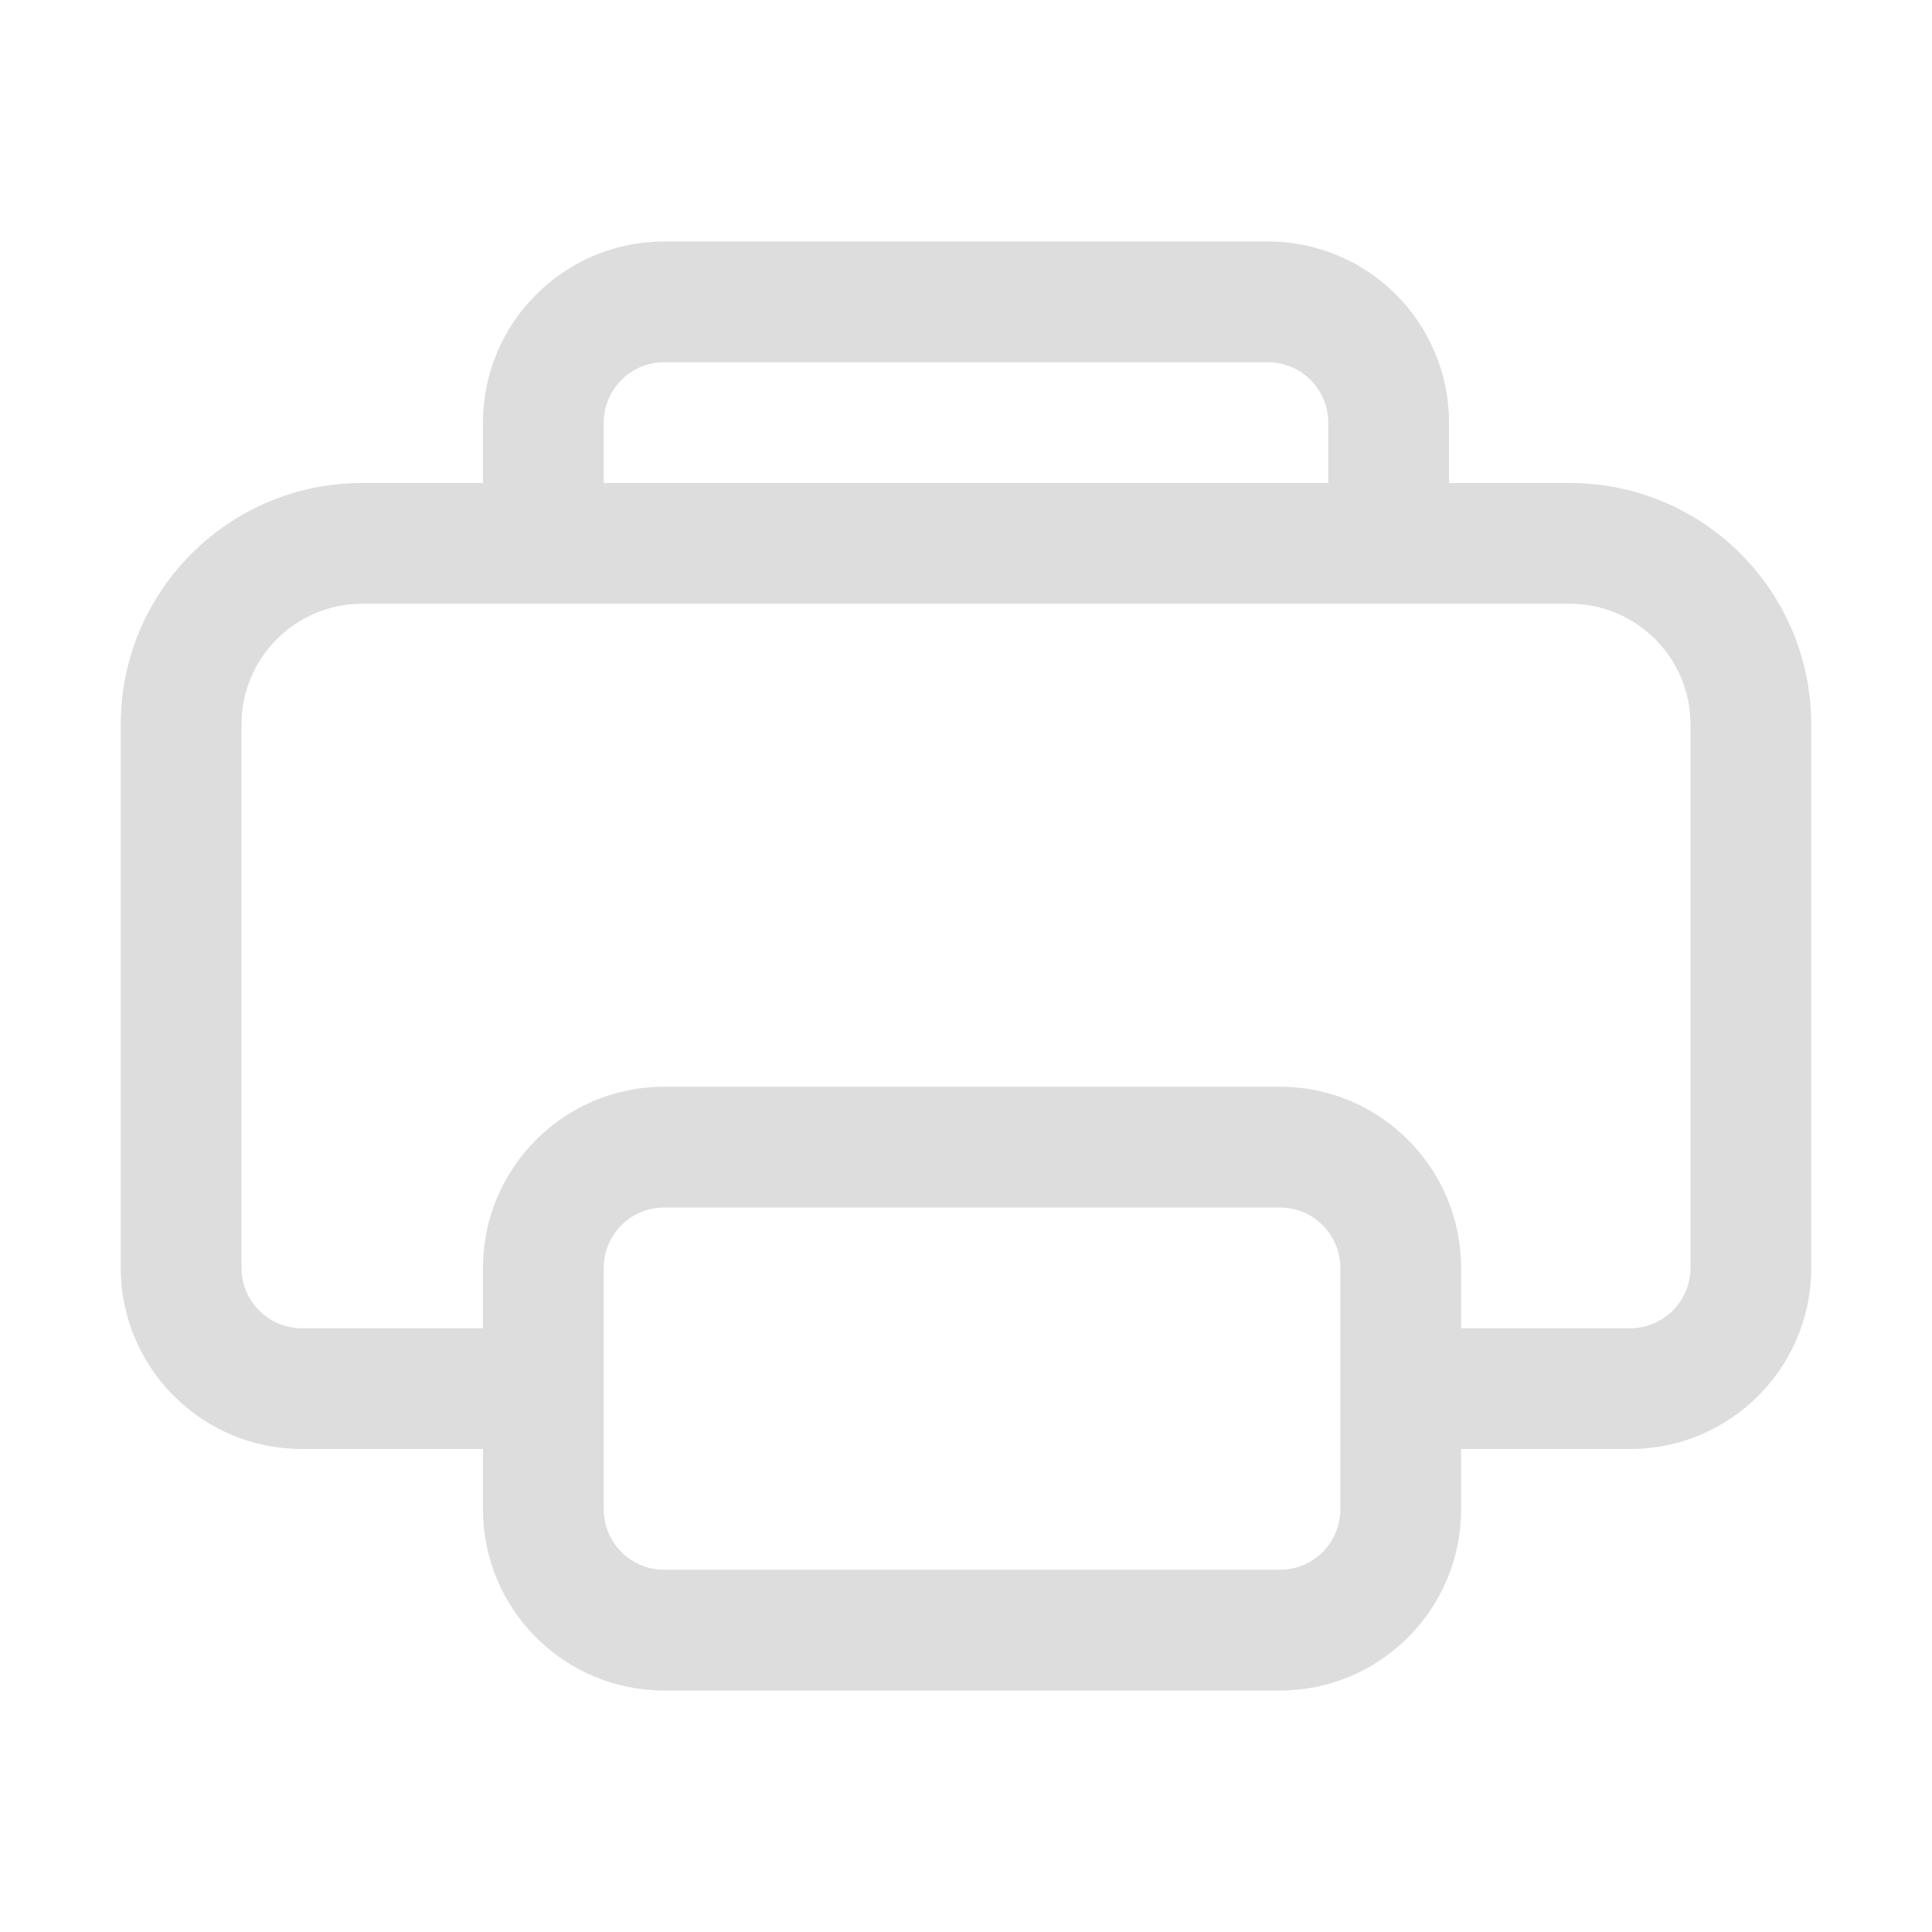<svg width="16" height="16" viewBox="0 0 16 16" fill="none" xmlns="http://www.w3.org/2000/svg">
    <path d="M4 3.5C4 2.672 4.672 2 5.5 2H10.5C11.329 2 12 2.672 12 3.5V4H13C14.105 4 15 4.895 15 6V10.5C15 11.328 14.328 12 13.5 12H12.1V12.5C12.1 13.328 11.428 14 10.6 14H5.5C4.672 14 4 13.328 4 12.5V12H2.5C1.672 12 1 11.328 1 10.5V6C1 4.895 1.895 4 3 4H4V3.5ZM11 4V3.5C11 3.224 10.776 3 10.5 3H5.5C5.224 3 5 3.224 5 3.5V4H11ZM4 5H3C2.448 5 2 5.448 2 6V10.5C2 10.776 2.224 11 2.5 11H4V10.5C4 9.672 4.672 9 5.5 9H10.6C11.428 9 12.1 9.672 12.1 10.5V11H13.5C13.776 11 14 10.776 14 10.5V6C14 5.448 13.552 5 13 5H12H4ZM5.5 10C5.224 10 5 10.224 5 10.5V12.5C5 12.776 5.224 13 5.5 13H10.6C10.876 13 11.1 12.776 11.1 12.5V10.5C11.1 10.224 10.876 10 10.6 10H5.5Z"
          fill="#dddddd"/>
</svg>
